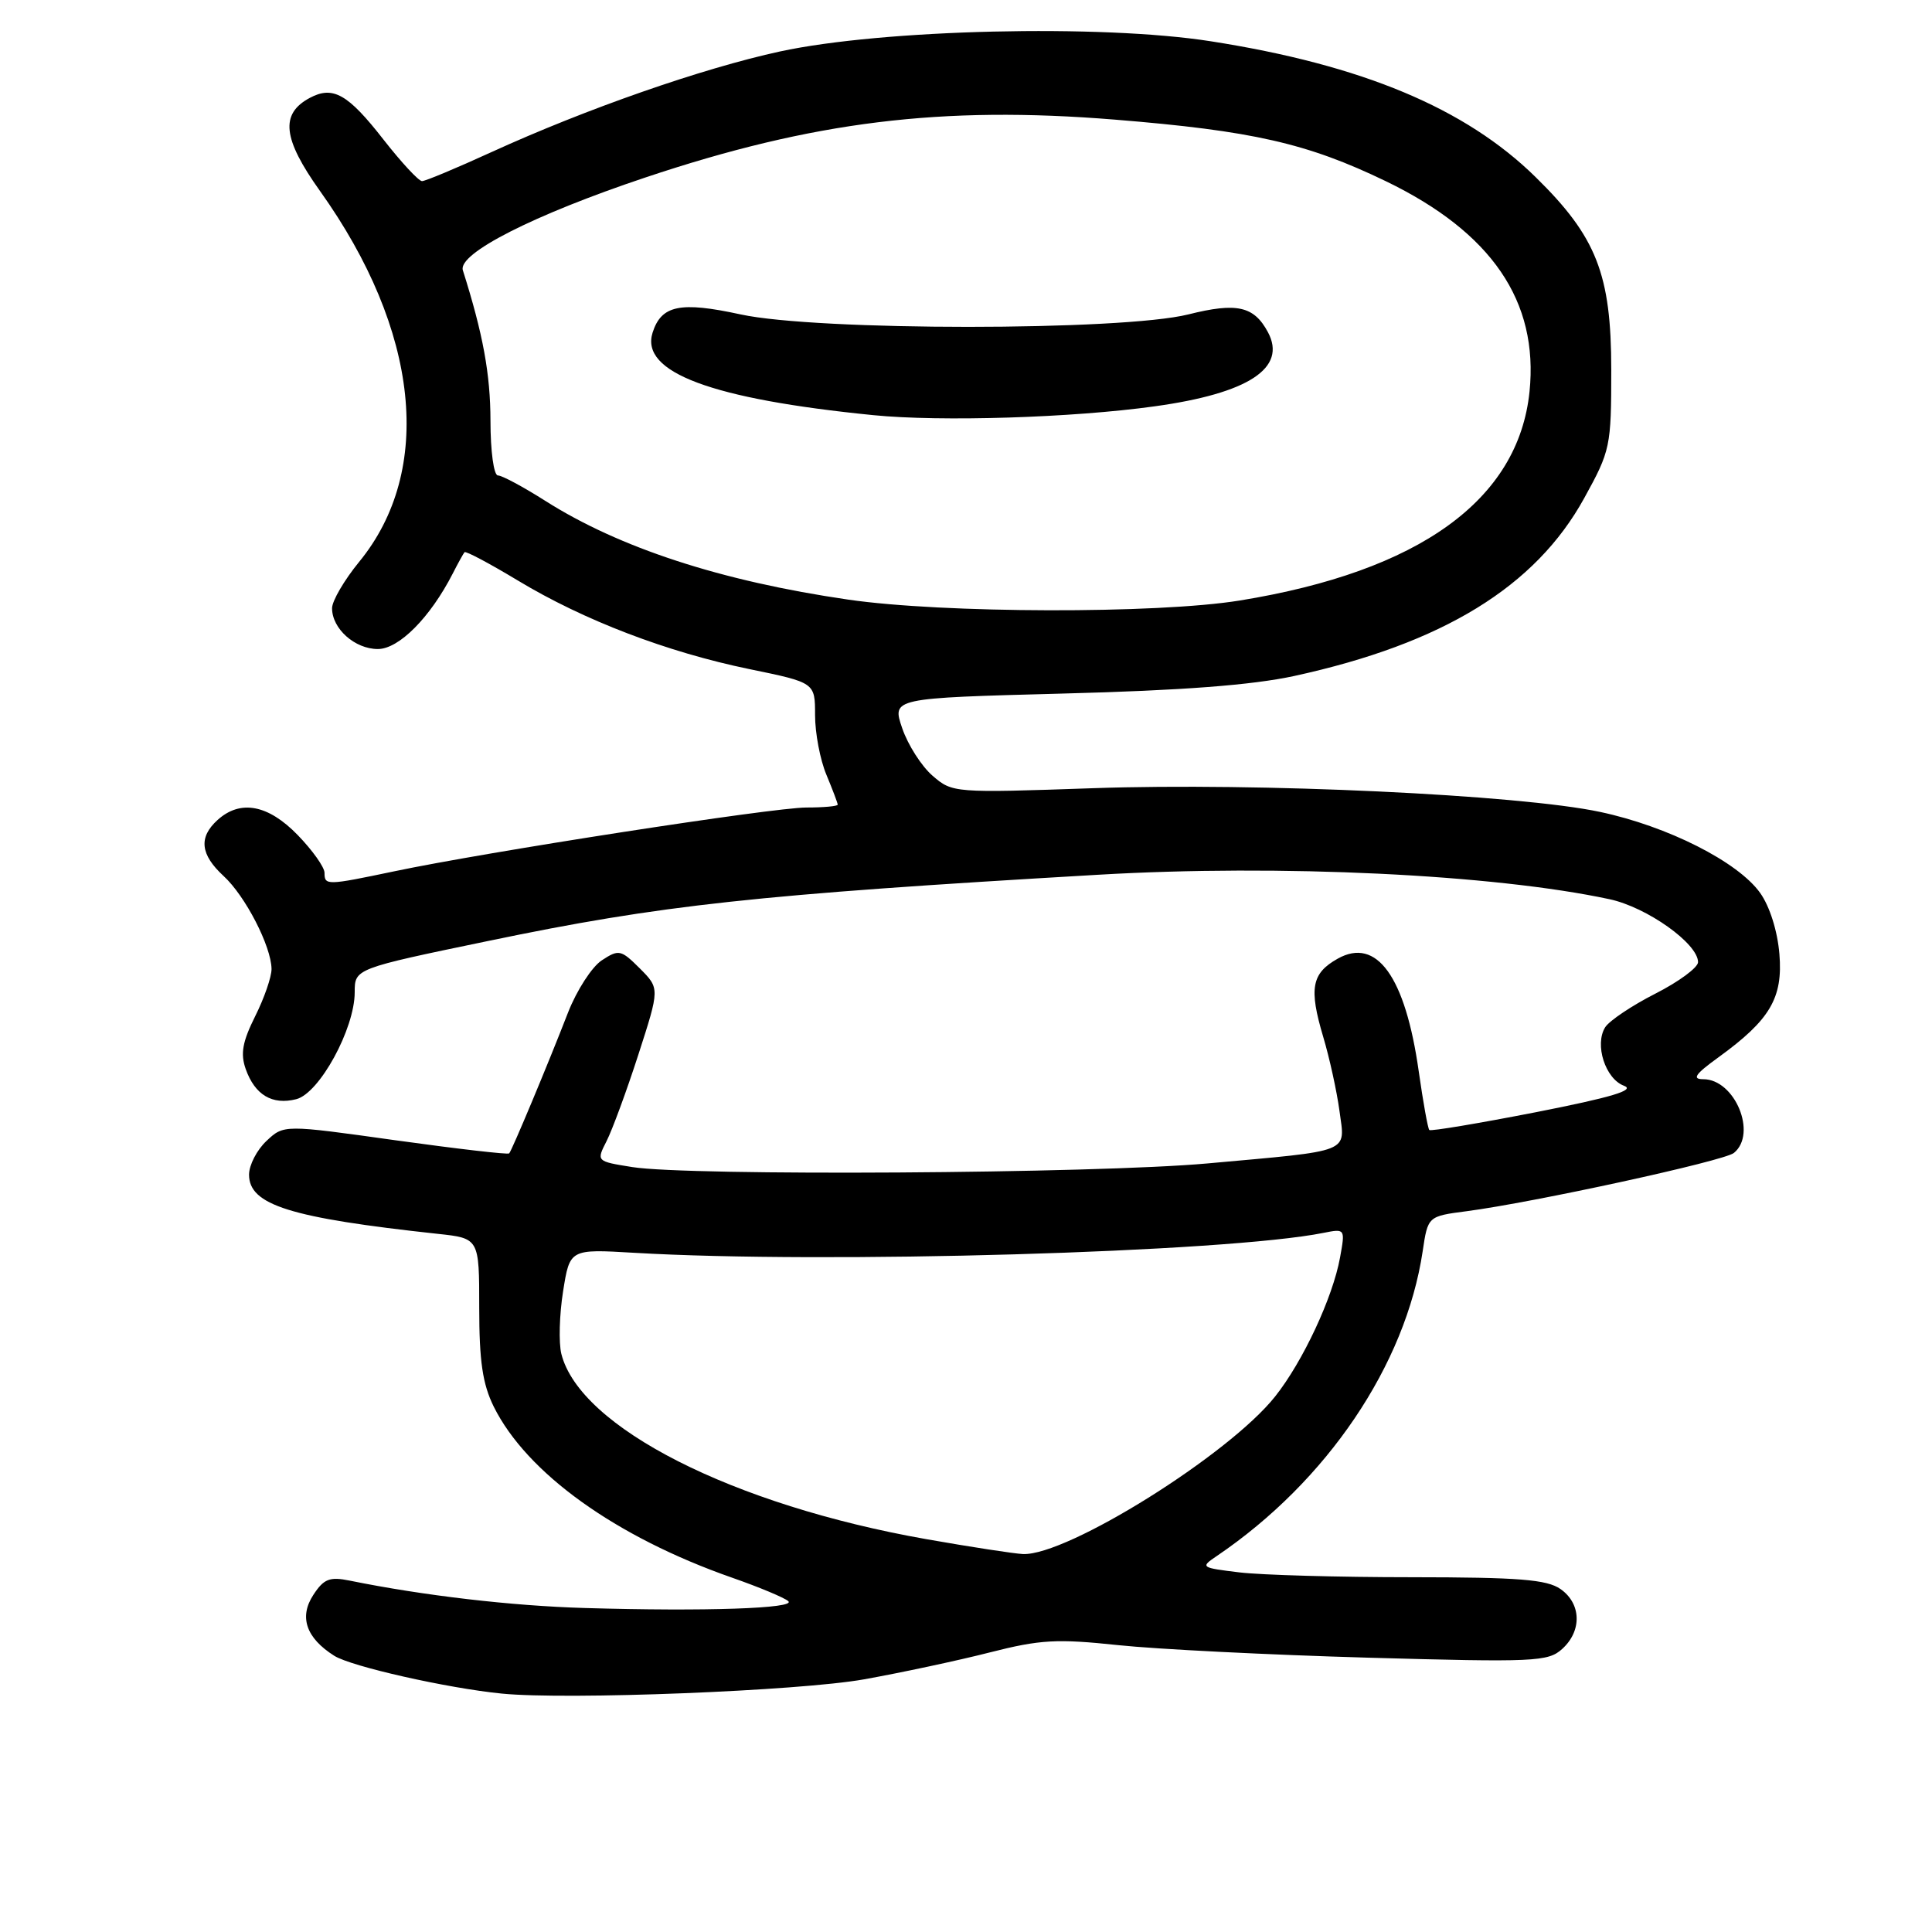 <?xml version="1.0" encoding="UTF-8" standalone="no"?>
<!DOCTYPE svg PUBLIC "-//W3C//DTD SVG 1.1//EN" "http://www.w3.org/Graphics/SVG/1.1/DTD/svg11.dtd" >
<svg xmlns="http://www.w3.org/2000/svg" xmlns:xlink="http://www.w3.org/1999/xlink" version="1.1" viewBox="0 0 256 256">
 <g >
 <path fill="currentColor"
d=" M 114.50 222.52 C 119.45 221.63 126.95 220.03 131.17 218.95 C 137.84 217.25 140.05 217.13 148.17 217.99 C 153.30 218.53 168.19 219.28 181.24 219.65 C 203.32 220.27 205.13 220.19 206.99 218.50 C 209.64 216.11 209.54 212.49 206.78 210.56 C 204.97 209.29 201.26 209.00 187.03 208.99 C 177.39 208.99 167.13 208.70 164.23 208.35 C 159.11 207.73 159.02 207.67 161.23 206.18 C 175.83 196.29 186.25 180.87 188.51 165.81 C 189.20 161.16 189.20 161.16 194.35 160.49 C 203.26 159.32 228.44 153.84 229.75 152.77 C 232.88 150.22 229.88 143.00 225.69 143.00 C 224.16 143.00 224.62 142.33 227.69 140.11 C 234.55 135.14 236.26 132.24 235.78 126.41 C 235.53 123.38 234.50 120.10 233.23 118.32 C 230.30 114.20 220.97 109.48 212.00 107.58 C 201.29 105.30 166.68 103.68 144.86 104.44 C 126.41 105.08 126.19 105.06 123.57 102.79 C 122.11 101.53 120.30 98.70 119.55 96.50 C 118.18 92.50 118.18 92.50 140.84 91.90 C 156.69 91.49 165.91 90.78 171.50 89.57 C 191.17 85.28 203.46 77.75 209.92 66.00 C 213.39 59.71 213.50 59.17 213.50 49.00 C 213.50 36.36 211.55 31.38 203.48 23.47 C 194.18 14.33 180.50 8.61 160.44 5.47 C 145.93 3.19 116.94 3.88 103.35 6.82 C 93.08 9.05 77.68 14.42 65.11 20.16 C 60.50 22.27 56.36 24.00 55.92 24.00 C 55.48 24.00 53.18 21.52 50.81 18.49 C 46.10 12.45 44.12 11.33 41.05 12.97 C 37.09 15.09 37.45 18.37 42.41 25.32 C 55.58 43.78 57.54 62.32 47.58 74.46 C 45.61 76.87 44.00 79.63 44.00 80.59 C 44.00 83.31 47.02 86.00 50.07 86.00 C 52.86 86.00 57.01 81.82 59.99 76.00 C 60.69 74.62 61.40 73.35 61.55 73.17 C 61.71 72.98 64.88 74.67 68.60 76.91 C 77.35 82.19 88.38 86.41 99.30 88.66 C 108.00 90.45 108.00 90.45 108.00 94.76 C 108.00 97.13 108.67 100.68 109.50 102.65 C 110.32 104.63 111.00 106.41 111.00 106.62 C 111.00 106.83 109.13 107.00 106.85 107.00 C 102.44 107.00 64.44 112.88 52.16 115.47 C 43.28 117.33 43.00 117.34 43.00 115.65 C 43.00 114.91 41.40 112.66 39.45 110.65 C 35.53 106.61 31.85 105.92 28.83 108.65 C 26.29 110.95 26.54 113.23 29.63 116.08 C 32.51 118.72 35.94 125.39 35.98 128.39 C 35.99 129.43 35.02 132.25 33.81 134.66 C 32.12 138.05 31.84 139.63 32.56 141.66 C 33.78 145.09 36.07 146.45 39.25 145.65 C 42.32 144.88 47.00 136.32 47.00 131.48 C 47.00 128.35 47.00 128.35 64.75 124.67 C 87.70 119.90 100.14 118.55 145.50 115.91 C 169.63 114.50 197.91 115.86 213.27 119.15 C 218.23 120.21 225.00 125.03 225.00 127.49 C 225.00 128.20 222.46 130.08 219.35 131.66 C 216.24 133.24 213.25 135.25 212.70 136.11 C 211.25 138.41 212.72 142.96 215.19 143.87 C 216.74 144.45 213.54 145.40 203.53 147.37 C 195.94 148.85 189.58 149.92 189.39 149.73 C 189.20 149.54 188.57 146.04 187.99 141.96 C 186.21 129.39 182.42 124.13 177.25 127.03 C 173.79 128.97 173.42 130.97 175.33 137.38 C 176.17 140.19 177.14 144.62 177.49 147.22 C 178.24 152.85 179.35 152.41 160.00 154.16 C 145.10 155.51 91.24 155.85 83.76 154.64 C 79.01 153.88 79.01 153.88 80.38 151.19 C 81.13 149.71 83.03 144.56 84.59 139.73 C 87.42 130.97 87.42 130.97 84.78 128.32 C 82.28 125.83 82.00 125.77 79.74 127.25 C 78.43 128.11 76.42 131.22 75.27 134.16 C 72.60 141.04 67.85 152.40 67.47 152.83 C 67.31 153.01 60.53 152.22 52.39 151.09 C 37.61 149.02 37.61 149.02 35.31 151.18 C 34.04 152.37 33.00 154.38 33.00 155.65 C 33.00 159.67 38.43 161.37 58.00 163.49 C 63.50 164.08 63.50 164.08 63.50 173.29 C 63.50 180.37 63.95 183.40 65.42 186.38 C 69.80 195.20 81.57 203.65 97.00 209.05 C 100.58 210.30 103.93 211.70 104.45 212.16 C 105.55 213.13 93.37 213.54 77.50 213.07 C 67.79 212.79 56.08 211.42 46.34 209.44 C 43.68 208.90 42.91 209.20 41.52 211.33 C 39.60 214.26 40.56 217.04 44.29 219.40 C 46.54 220.82 59.24 223.69 66.50 224.41 C 75.16 225.27 105.87 224.06 114.50 222.52 Z  M 122.76 203.95 C 97.10 199.43 76.83 189.14 74.38 179.39 C 74.02 177.93 74.12 174.21 74.61 171.12 C 75.50 165.50 75.50 165.50 84.00 166.00 C 109.25 167.49 162.50 165.95 175.38 163.36 C 178.24 162.79 178.26 162.81 177.56 166.64 C 176.60 171.93 172.65 180.39 168.97 185.03 C 162.87 192.74 141.42 206.15 135.55 205.92 C 134.42 205.87 128.67 204.99 122.76 203.95 Z  M 112.38 79.45 C 95.55 77.00 82.05 72.59 72.23 66.35 C 69.33 64.51 66.52 63.00 65.98 63.00 C 65.43 63.00 64.99 59.81 64.99 55.75 C 64.98 49.57 64.01 44.28 61.33 35.81 C 60.63 33.60 70.71 28.47 85.51 23.52 C 107.71 16.09 124.76 13.99 147.70 15.85 C 165.97 17.33 173.21 18.98 183.63 24.01 C 197.66 30.79 203.89 39.92 202.67 51.89 C 201.20 66.24 188.07 75.71 164.28 79.57 C 153.33 81.35 124.92 81.28 112.38 79.45 Z  M 153.00 53.84 C 165.43 52.12 170.55 48.77 168.01 44.02 C 166.16 40.56 163.89 40.05 157.47 41.66 C 148.68 43.86 108.23 43.86 98.13 41.66 C 90.13 39.92 87.63 40.44 86.47 44.08 C 84.81 49.34 94.26 52.87 115.72 55.01 C 124.67 55.90 142.09 55.36 153.00 53.84 Z "/>
</g>
</svg>